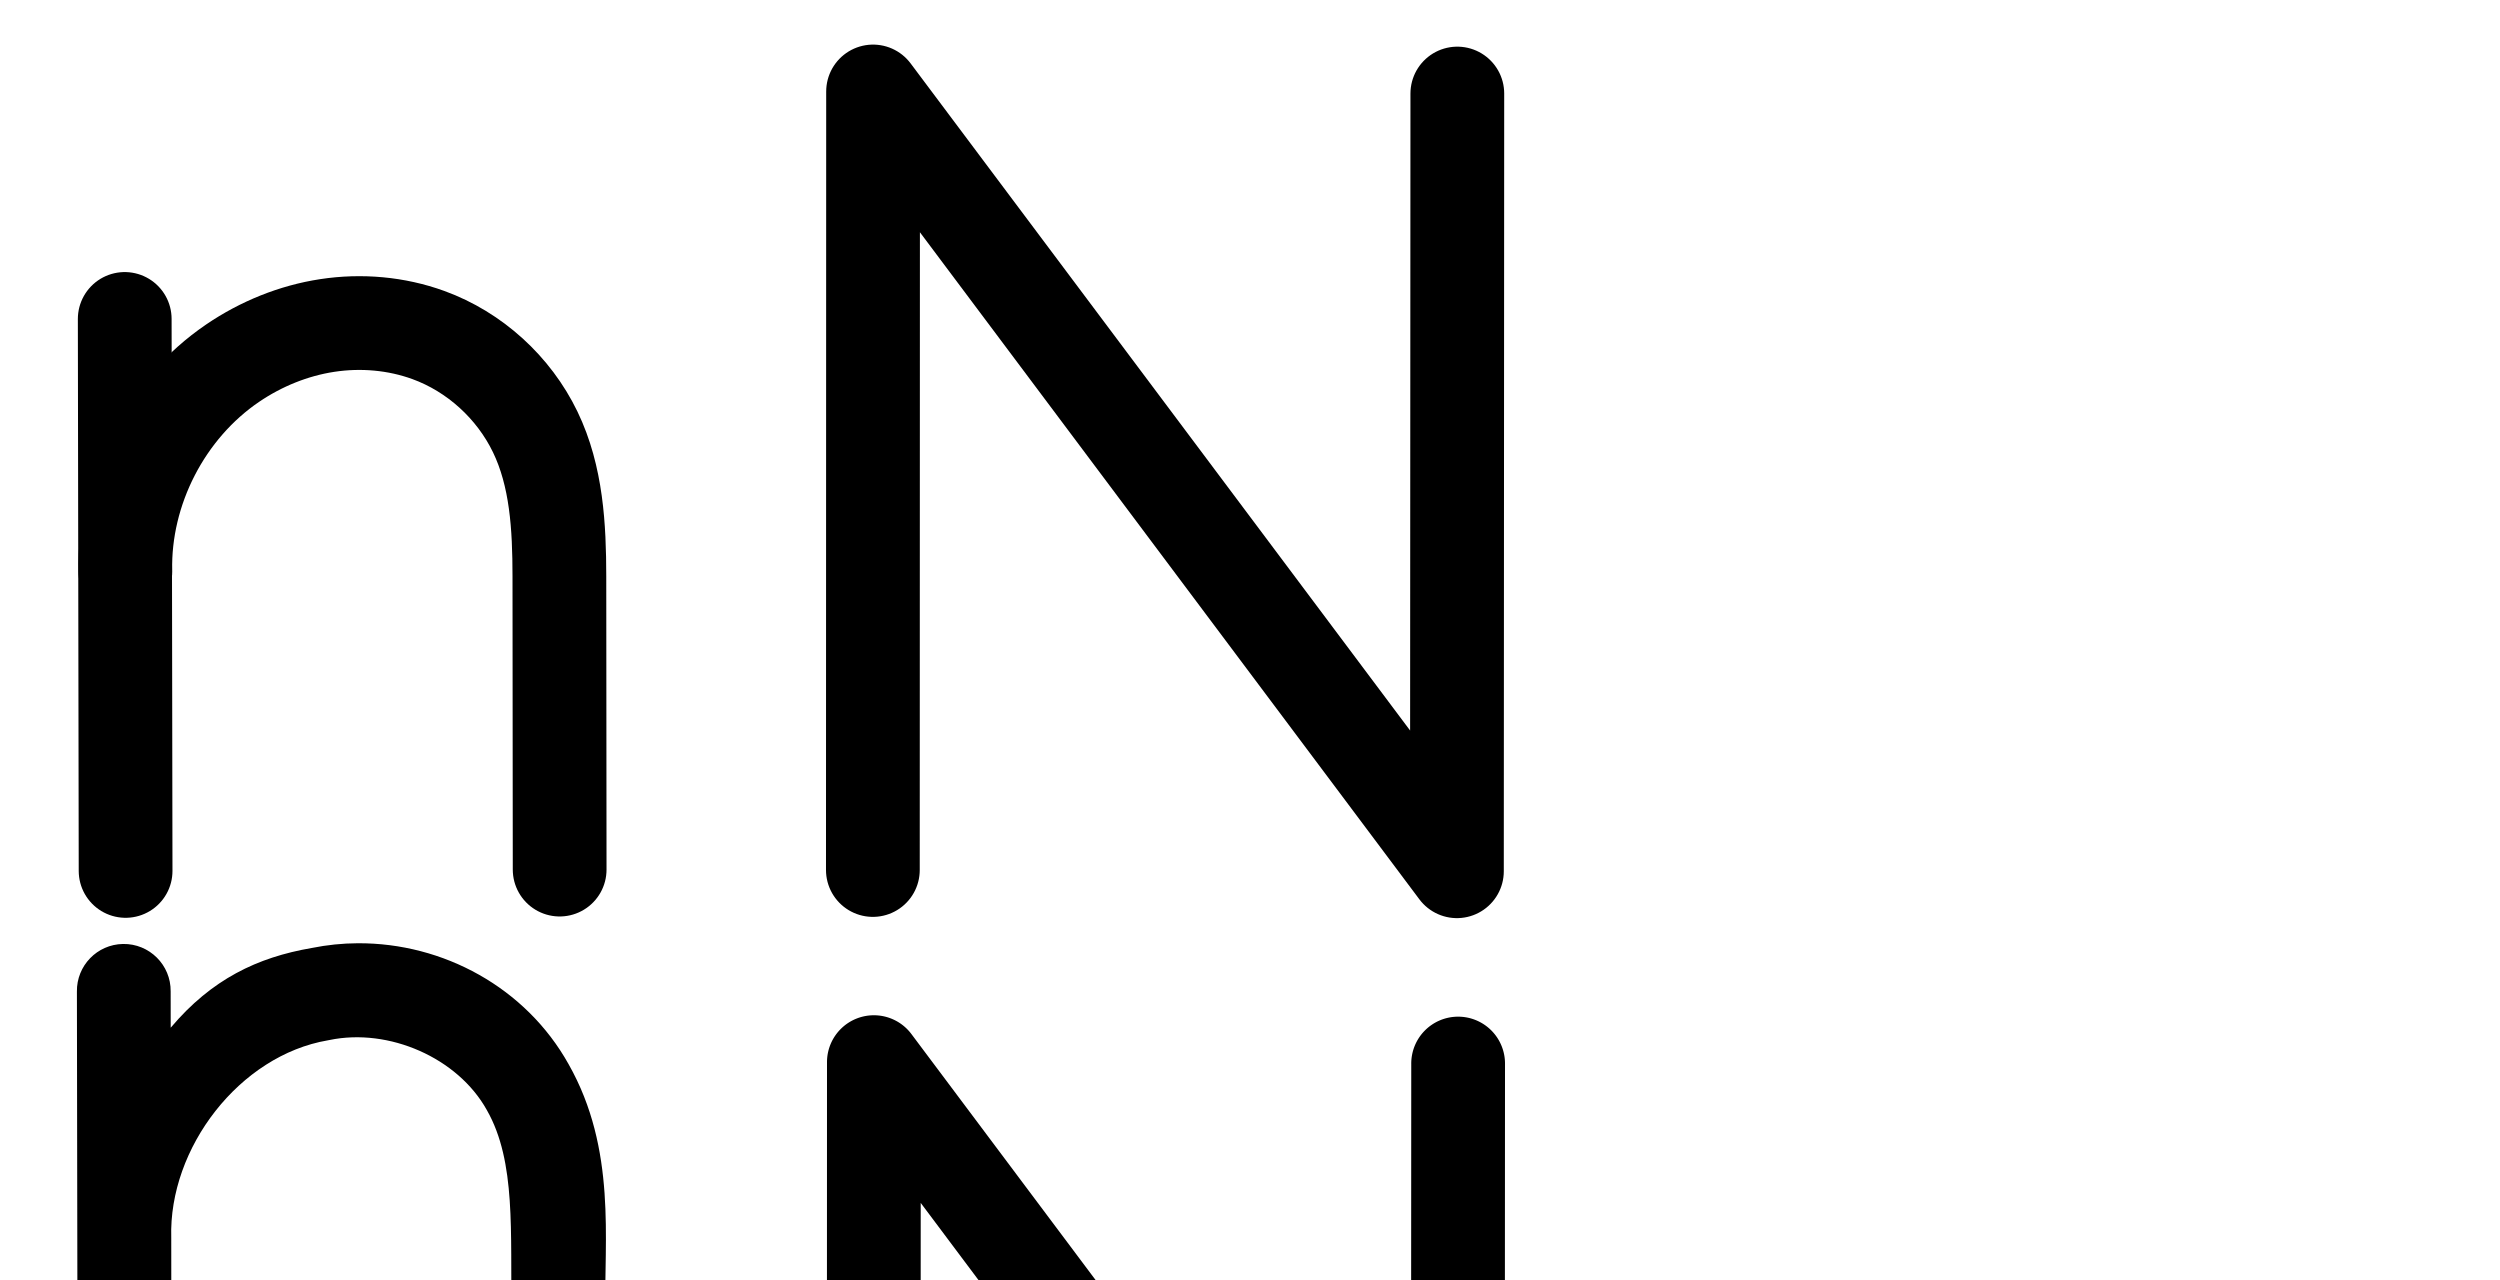 <?xml version="1.0" encoding="UTF-8" standalone="no"?>
<svg
   xmlns:dc="http://purl.org/dc/elements/1.1/"
   xmlns:cc="http://creativecommons.org/ns#"
   xmlns:rdf="http://www.w3.org/1999/02/22-rdf-syntax-ns#"
   xmlns:svg="http://www.w3.org/2000/svg"
   xmlns="http://www.w3.org/2000/svg"
   xmlns:sodipodi="http://sodipodi.sourceforge.net/DTD/sodipodi-0.dtd"
   xmlns:inkscape="http://www.inkscape.org/namespaces/inkscape"
   version="1.1"
   id="svg2992"
   height="2048"
   width="4000"
   inkscape:version="0.91 r13725"
   sodipodi:docname="n.svg">
  <sodipodi:namedview
     pagecolor="#ffffff"
     bordercolor="#666666"
     borderopacity="1"
     objecttolerance="10"
     gridtolerance="10"
     guidetolerance="10"
     inkscape:pageopacity="0"
     inkscape:pageshadow="2"
     inkscape:window-width="1600"
     inkscape:window-height="844"
     id="namedview33"
     showgrid="true"
     showguides="true"
     inkscape:guide-bbox="true"
     inkscape:snap-grids="false"
     inkscape:zoom="0.5"
     inkscape:cx="445.48503"
     inkscape:cy="123.38276"
     inkscape:window-x="0"
     inkscape:window-y="0"
     inkscape:window-maximized="1"
     inkscape:current-layer="layer1-6">
    <inkscape:grid
       type="xygrid"
       id="grid4162" />
    <sodipodi:guide
       orientation="0,1"
       position="400,600"
       id="guide4164"
       inkscape:label=""
       inkscape:color="rgb(0,0,255)" />
    <sodipodi:guide
       orientation="0,1"
       position="-880,1600"
       id="guide4166" />
  </sodipodi:namedview>
  <defs
     id="defs5498">
    <inkscape:path-effect
       effect="spiro"
       id="path-effect4273-6-1-1"
       is_visible="true" />
    <inkscape:path-effect
       effect="spiro"
       id="path-effect4277-9-3-10"
       is_visible="true" />
    <inkscape:path-effect
       effect="spiro"
       id="path-effect4273-6-1-1-9"
       is_visible="true" />
    <inkscape:path-effect
       effect="spiro"
       id="path-effect4277-9-3-10-7"
       is_visible="true" />
    <inkscape:path-effect
       effect="spiro"
       id="path-effect4273-6-1-1-97"
       is_visible="true" />
    <inkscape:path-effect
       effect="spiro"
       id="path-effect4277-9-3-10-6"
       is_visible="true" />
    <inkscape:path-effect
       effect="spiro"
       id="path-effect4277-9-3-10-1"
       is_visible="true" />
    <inkscape:path-effect
       effect="spiro"
       id="path-effect4273-6-1-1-0"
       is_visible="true" />
    <inkscape:path-effect
       effect="spiro"
       id="path-effect4273-6-1-1-2"
       is_visible="true" />
    <inkscape:path-effect
       effect="spiro"
       id="path-effect4277-9-3-10-8"
       is_visible="true" />
    <inkscape:path-effect
       effect="spiro"
       id="path-effect4277-9-3-10-84"
       is_visible="true" />
    <inkscape:path-effect
       effect="spiro"
       id="path-effect4273-6-1-1-6"
       is_visible="true" />
    <inkscape:path-effect
       effect="spiro"
       id="path-effect4277-9-3-10-11"
       is_visible="true" />
    <inkscape:path-effect
       effect="spiro"
       id="path-effect4273-6-1-1-7"
       is_visible="true" />
    <inkscape:path-effect
       effect="spiro"
       id="path-effect4273-6-1-1-90"
       is_visible="true" />
    <inkscape:path-effect
       effect="spiro"
       id="path-effect4277-9-3-10-4"
       is_visible="true" />
  </defs>
  <g
     transform="translate(5944.954,1347.694)"
     id="layer1">
    <g
       id="layer1-6"
       transform="translate(-14814.53,16.043)">
      <path
         style="fill:none;fill-rule:evenodd;stroke:#000000;stroke-width:150;stroke-linecap:round;stroke-linejoin:round;stroke-miterlimit:4;stroke-dasharray:none;stroke-opacity:1"
         d="m 10266.165,28.262 0.325,-1245.65 934.159,1247.65 0.65,-1244.35"
         id="path4139"
         inkscape:connector-curvature="0"
         sodipodi:nodetypes="cccc" />
      <path
         style="fill:none;fill-rule:evenodd;stroke:#000000;stroke-width:150;stroke-linecap:round;stroke-linejoin:round;stroke-miterlimit:4;stroke-dasharray:none;stroke-opacity:1"
         d="m 9069.135,-853.429 1.395,883.174"
         id="path4271-1-7-9"
         inkscape:path-effect="#path-effect4273-6-1-1"
         inkscape:original-d="m 9069.1351,-853.42893 1.3945,883.174226"
         inkscape:connector-curvature="0"
         sodipodi:nodetypes="cc" />
      <path
         style="fill:none;fill-rule:evenodd;stroke:#000000;stroke-width:150;stroke-linecap:round;stroke-linejoin:round;stroke-miterlimit:4;stroke-dasharray:none;stroke-opacity:1"
         d="m 9070.121,-449.242 c -2.954,-130.355 63.953,-260.248 171.799,-333.531 45.273,-30.764 97.21,-51.947 151.322,-60.193 54.112,-8.246 110.343,-3.415 161.783,15.296 74.103,26.956 136.54,83.943 170.862,154.935 34.322,70.992 38.624,152.266 38.697,231.119 l 0.434,469.236"
         id="path4275-2-8-1"
         inkscape:path-effect="#path-effect4277-9-3-10"
         inkscape:original-d="m 9070.1211,-449.24227 c 4.2408,-121.14181 69.9283,-260.9909 171.7994,-333.53079 85.8864,-61.15755 218.8891,-92.22649 313.1049,-44.89676 130.8399,65.72802 209.3653,176.36363 209.5591,386.05462 l 0.4337,469.23586"
         inkscape:connector-curvature="0"
         sodipodi:nodetypes="caasc" />
      <path
         style="color:#000000;font-style:normal;font-variant:normal;font-weight:normal;font-stretch:normal;font-size:medium;line-height:normal;font-family:sans-serif;text-indent:0;text-align:start;text-decoration:none;text-decoration-line:none;text-decoration-style:solid;text-decoration-color:#000000;letter-spacing:normal;word-spacing:normal;text-transform:none;direction:ltr;block-progression:tb;writing-mode:lr-tb;baseline-shift:baseline;text-anchor:start;white-space:normal;clip-rule:nonzero;display:inline;overflow:visible;visibility:visible;opacity:1;isolation:auto;mix-blend-mode:normal;color-interpolation:sRGB;color-interpolation-filters:linearRGB;solid-color:#000000;solid-opacity:1;fill:#000000;fill-opacity:1;fill-rule:evenodd;stroke:none;stroke-width:150;stroke-linecap:round;stroke-linejoin:round;stroke-miterlimit:4;stroke-dasharray:none;stroke-dashoffset:0;stroke-opacity:1;color-rendering:auto;image-rendering:auto;shape-rendering:auto;text-rendering:auto;enable-background:accumulate"
         d="m 10269.869,260.711 a 75.007,75.007 0 0 0 -77.092,74.936 l -0.326,1245.65 a 75.007,75.007 0 1 0 150,0.039 l 0.268,-1020.441 799.181,1067.373 a 75.007,75.007 0 0 0 135.036,-44.912 l 0.65,-1244.35 a 75.007,75.007 0 1 0 -150,-0.078 l -0.533,1019.24 -799.241,-1067.453 a 75.007,75.007 0 0 0 -57.943,-30.004 z"
         id="path4139-9"
         inkscape:connector-curvature="0" />
      <path
         style="color:#000000;font-style:normal;font-variant:normal;font-weight:normal;font-stretch:normal;font-size:medium;line-height:normal;font-family:sans-serif;text-indent:0;text-align:start;text-decoration:none;text-decoration-line:none;text-decoration-style:solid;text-decoration-color:#000000;letter-spacing:normal;word-spacing:normal;text-transform:none;direction:ltr;block-progression:tb;writing-mode:lr-tb;baseline-shift:baseline;text-anchor:start;white-space:normal;clip-rule:nonzero;display:inline;overflow:visible;visibility:visible;opacity:1;isolation:auto;mix-blend-mode:normal;color-interpolation:sRGB;color-interpolation-filters:linearRGB;solid-color:#000000;solid-opacity:1;fill:#000000;fill-opacity:1;fill-rule:evenodd;stroke:none;stroke-width:150;stroke-linecap:round;stroke-linejoin:round;stroke-miterlimit:4;stroke-dasharray:none;stroke-dashoffset:0;stroke-opacity:1;color-rendering:auto;image-rendering:auto;shape-rendering:auto;text-rendering:auto;enable-background:accumulate"
         d="m 572.584,1509.195 c -24.596,0.124 -49.31,2.632 -73.799,7.574 -87.003,14.985 -160.236,49.986 -225.656,127.566 -0.023,-14.68 -0.047,-43.361 -0.07,-58.041 0.531,-42.28 -33.972,-76.643 -76.25,-75.939 -41.393,0.689 -74.4,34.782 -73.75,76.176 0.465,294.392 0.93,588.784 1.395,883.176 -0.521,41.834 33.283,76.009 75.121,75.942 41.838,-0.066 75.534,-34.348 74.879,-76.18 l -0.443,-489.121 c -4.317,-143.646 109.265,-291.717 250.652,-315.844 0.872,-0.149 1.741,-0.313 2.607,-0.492 94.816,-19.655 205.082,28.322 251.621,111.975 0.101,0.183 0.204,0.365 0.307,0.547 46.95,82.755 36.937,195.375 39.412,323.416 l 0.332,359.584 c -0.552,41.836 33.231,76.035 75.07,75.996 41.839,-0.039 75.559,-34.3 74.93,-76.135 l -0.332,-359.584 c -6.3e-4,-0.478 -0.006,-0.957 -0.016,-1.435 -2.28,-113.626 18.418,-259.243 -58.768,-395.559 -68.504,-122.909 -200.977,-194.309 -337.242,-193.621 z"
         transform="translate(8869.576,-1363.737)"
         id="path4271-1-7-9-9"
         inkscape:connector-curvature="0"
         sodipodi:nodetypes="scccsccsccccccccsccccs" />
    </g>
  </g>
</svg>
